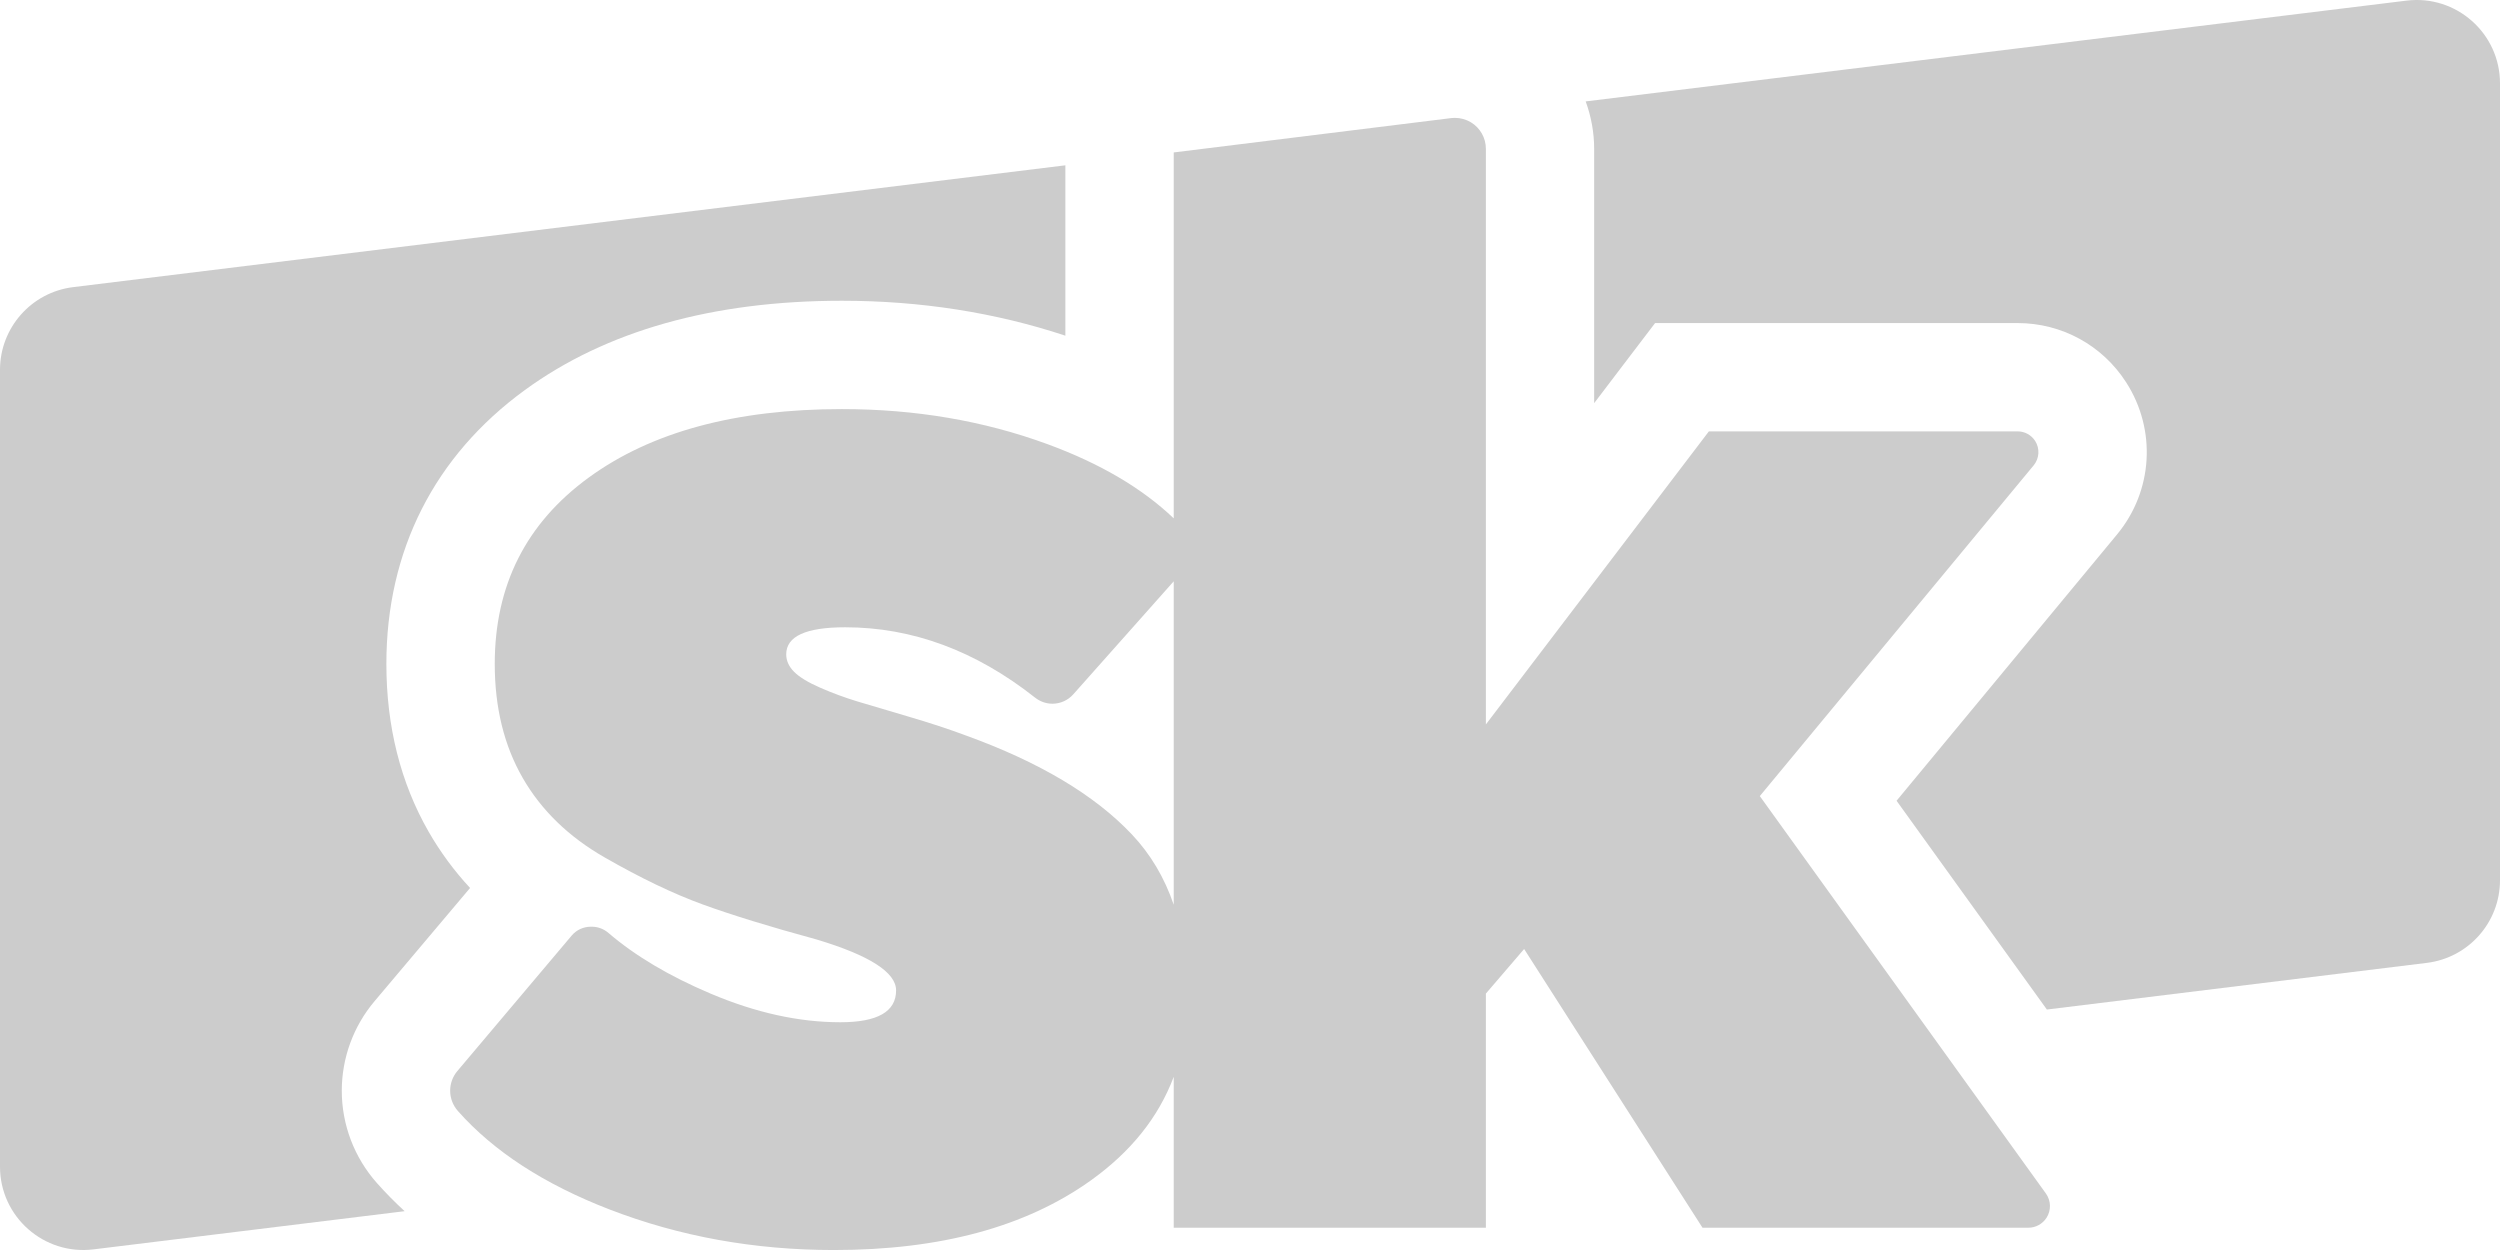 <svg width="80" height="40" viewBox="0 0 80 40" fill="none" xmlns="http://www.w3.org/2000/svg">
<g opacity="0.2">
<path d="M37.559 28.952C37.262 28.081 36.815 27.33 36.218 26.699C35.029 25.441 33.262 24.388 30.918 23.539C30.374 23.335 29.754 23.131 29.057 22.927C28.361 22.723 27.817 22.562 27.426 22.443C27.036 22.324 26.645 22.18 26.254 22.01C25.864 21.84 25.583 21.67 25.413 21.5C25.243 21.33 25.159 21.143 25.159 20.939C25.159 20.362 25.787 20.073 27.044 20.073C29.194 20.073 31.219 20.823 33.12 22.322C33.279 22.448 33.474 22.519 33.678 22.519C33.932 22.519 34.174 22.41 34.343 22.221L37.559 18.602V28.952ZM56.314 25.475L65.077 14.892C65.261 14.669 65.28 14.352 65.124 14.109C65.001 13.919 64.791 13.804 64.565 13.804H54.684L47.548 23.182V4.762C47.548 4.414 47.366 4.092 47.068 3.913C46.913 3.821 46.737 3.772 46.558 3.772C46.524 3.772 46.489 3.774 46.455 3.777L37.559 4.878V16.587C36.547 15.622 35.201 14.83 33.517 14.212C31.478 13.464 29.287 13.091 26.942 13.091C23.545 13.091 20.843 13.821 18.839 15.282C16.834 16.743 15.832 18.731 15.832 21.245C15.832 22.638 16.129 23.853 16.724 24.889C17.318 25.925 18.193 26.775 19.349 27.438C20.504 28.1 21.549 28.601 22.483 28.941C23.417 29.281 24.632 29.655 26.127 30.062C27.826 30.572 28.675 31.116 28.675 31.693C28.675 32.373 28.081 32.712 26.891 32.712C25.566 32.712 24.182 32.407 22.738 31.795C21.414 31.234 20.326 30.588 19.473 29.856C19.325 29.729 19.139 29.655 18.943 29.655H18.904C18.669 29.655 18.445 29.758 18.294 29.938L14.634 34.275C14.486 34.451 14.405 34.673 14.405 34.903C14.405 35.144 14.495 35.375 14.655 35.555C15.8 36.846 17.415 37.895 19.501 38.701C21.744 39.567 24.139 40.001 26.687 40.001C30.085 40.001 32.82 39.261 34.893 37.783C36.184 36.863 37.072 35.754 37.559 34.458V39.287H47.548V31.795L48.772 30.368L54.48 39.287H64.907C65.142 39.287 65.361 39.167 65.489 38.969C65.642 38.73 65.634 38.422 65.468 38.191L56.314 25.475Z" fill="black"/>
<path d="M12.06 37.856C11.336 37.039 10.937 35.991 10.937 34.903C10.937 33.856 11.309 32.84 11.984 32.04L15.042 28.415C14.532 27.865 14.089 27.264 13.716 26.615C12.819 25.051 12.364 23.245 12.364 21.245C12.364 17.625 13.897 14.594 16.796 12.481C19.397 10.585 22.81 9.624 26.942 9.624C29.451 9.624 31.853 10 34.092 10.742V5.29L2.342 9.188C1.005 9.352 0 10.488 0 11.835V37.334C0 38.935 1.402 40.175 2.992 39.98L12.948 38.758C12.633 38.468 12.337 38.168 12.06 37.856Z" fill="black"/>
<path d="M77.008 0.02L50.742 3.245C50.917 3.726 51.013 4.239 51.013 4.763V12.901L51.922 11.705L52.963 10.338H64.563C65.975 10.338 67.274 11.047 68.037 12.235C69.014 13.755 68.897 15.711 67.745 17.103L60.69 25.624L65.5 32.305L77.659 30.812C78.995 30.648 80 29.513 80 28.166V2.667C80 1.065 78.598 -0.175 77.008 0.02Z" fill="black"/>
</g>
</svg>
